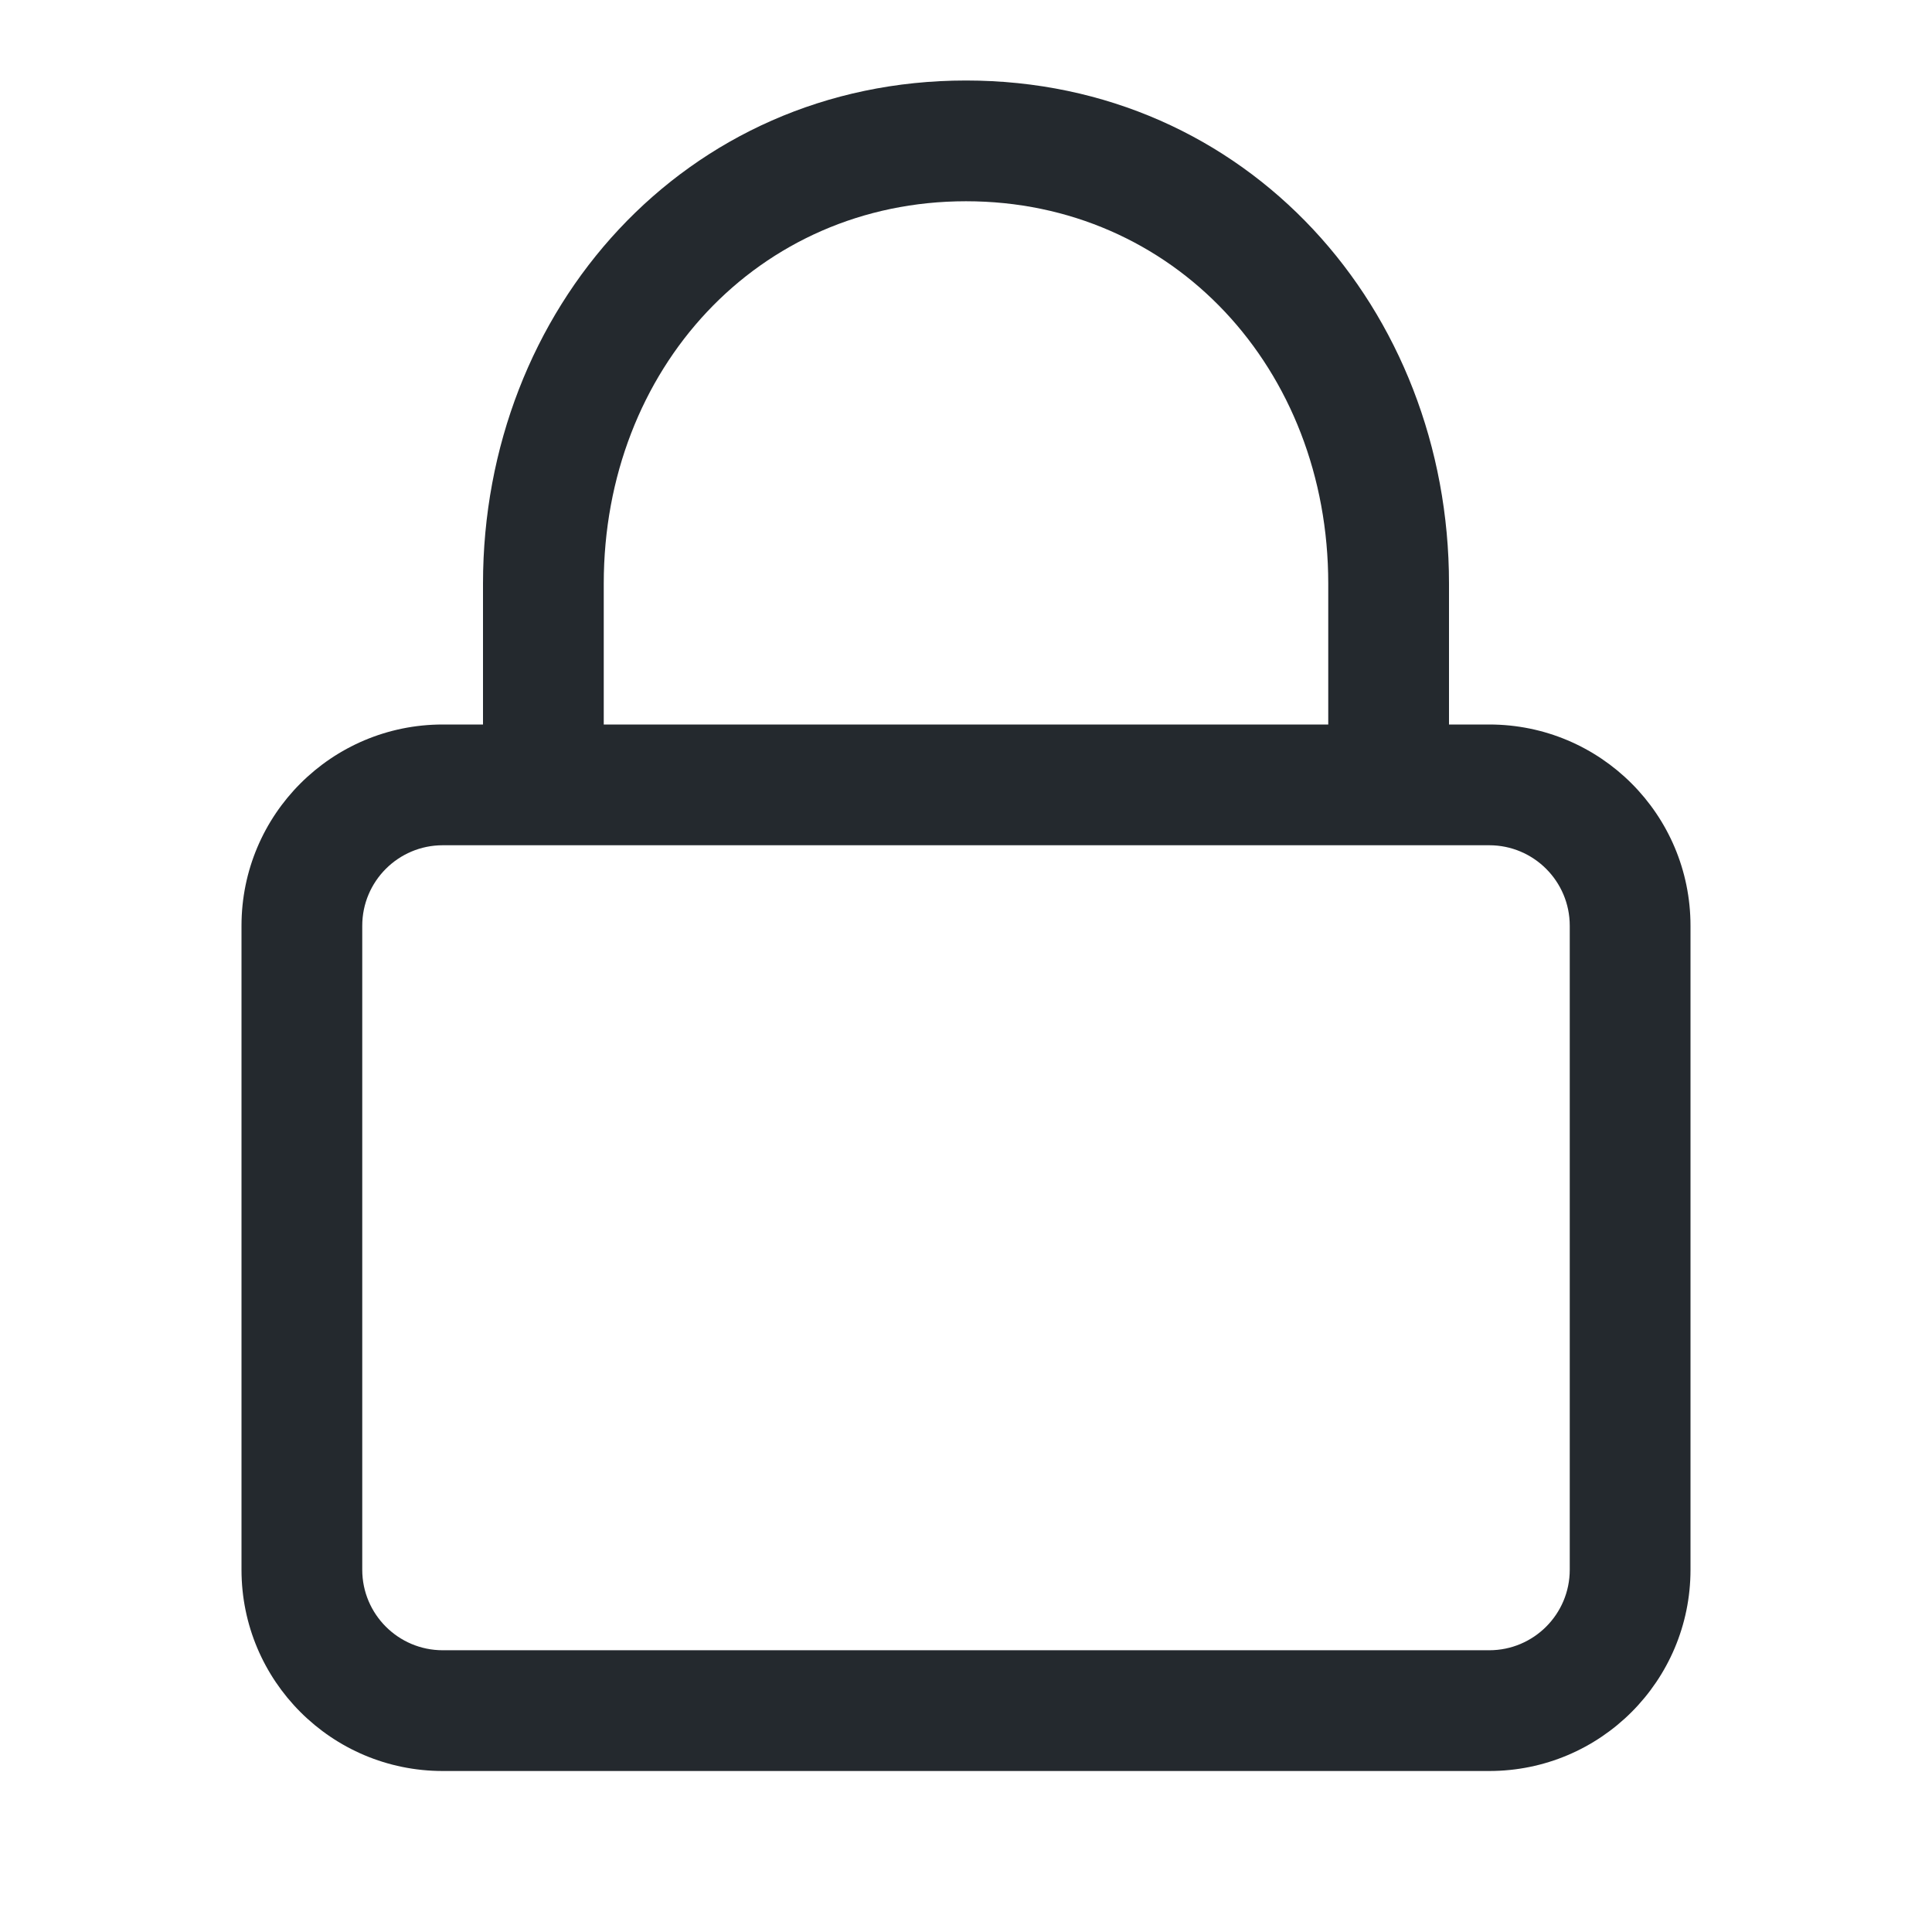 <svg width="24" height="24" viewBox="0 0 24 24" fill="none" xmlns="http://www.w3.org/2000/svg">
<path fill-rule="evenodd" clip-rule="evenodd" d="M6 9V7.25C6 3.845 8.503 1 12 1C15.497 1 18 3.845 18 7.25V9H18.5C19.881 9 21 10.119 21 11.5V19.5C21 20.881 19.881 22 18.5 22H5.5C4.119 22 3 20.881 3 19.5V11.5C3 10.119 4.119 9 5.5 9H6ZM7.5 7.25C7.5 4.58 9.422 2.5 12 2.5C14.578 2.5 16.5 4.58 16.5 7.25V9H7.5V7.25ZM4.5 11.5C4.5 10.948 4.948 10.5 5.5 10.5H18.5C19.052 10.5 19.5 10.948 19.5 11.5V19.5C19.5 20.052 19.052 20.5 18.5 20.5H5.5C4.948 20.5 4.5 20.052 4.5 19.5V11.5Z" fill="#24292E"/>
</svg>
